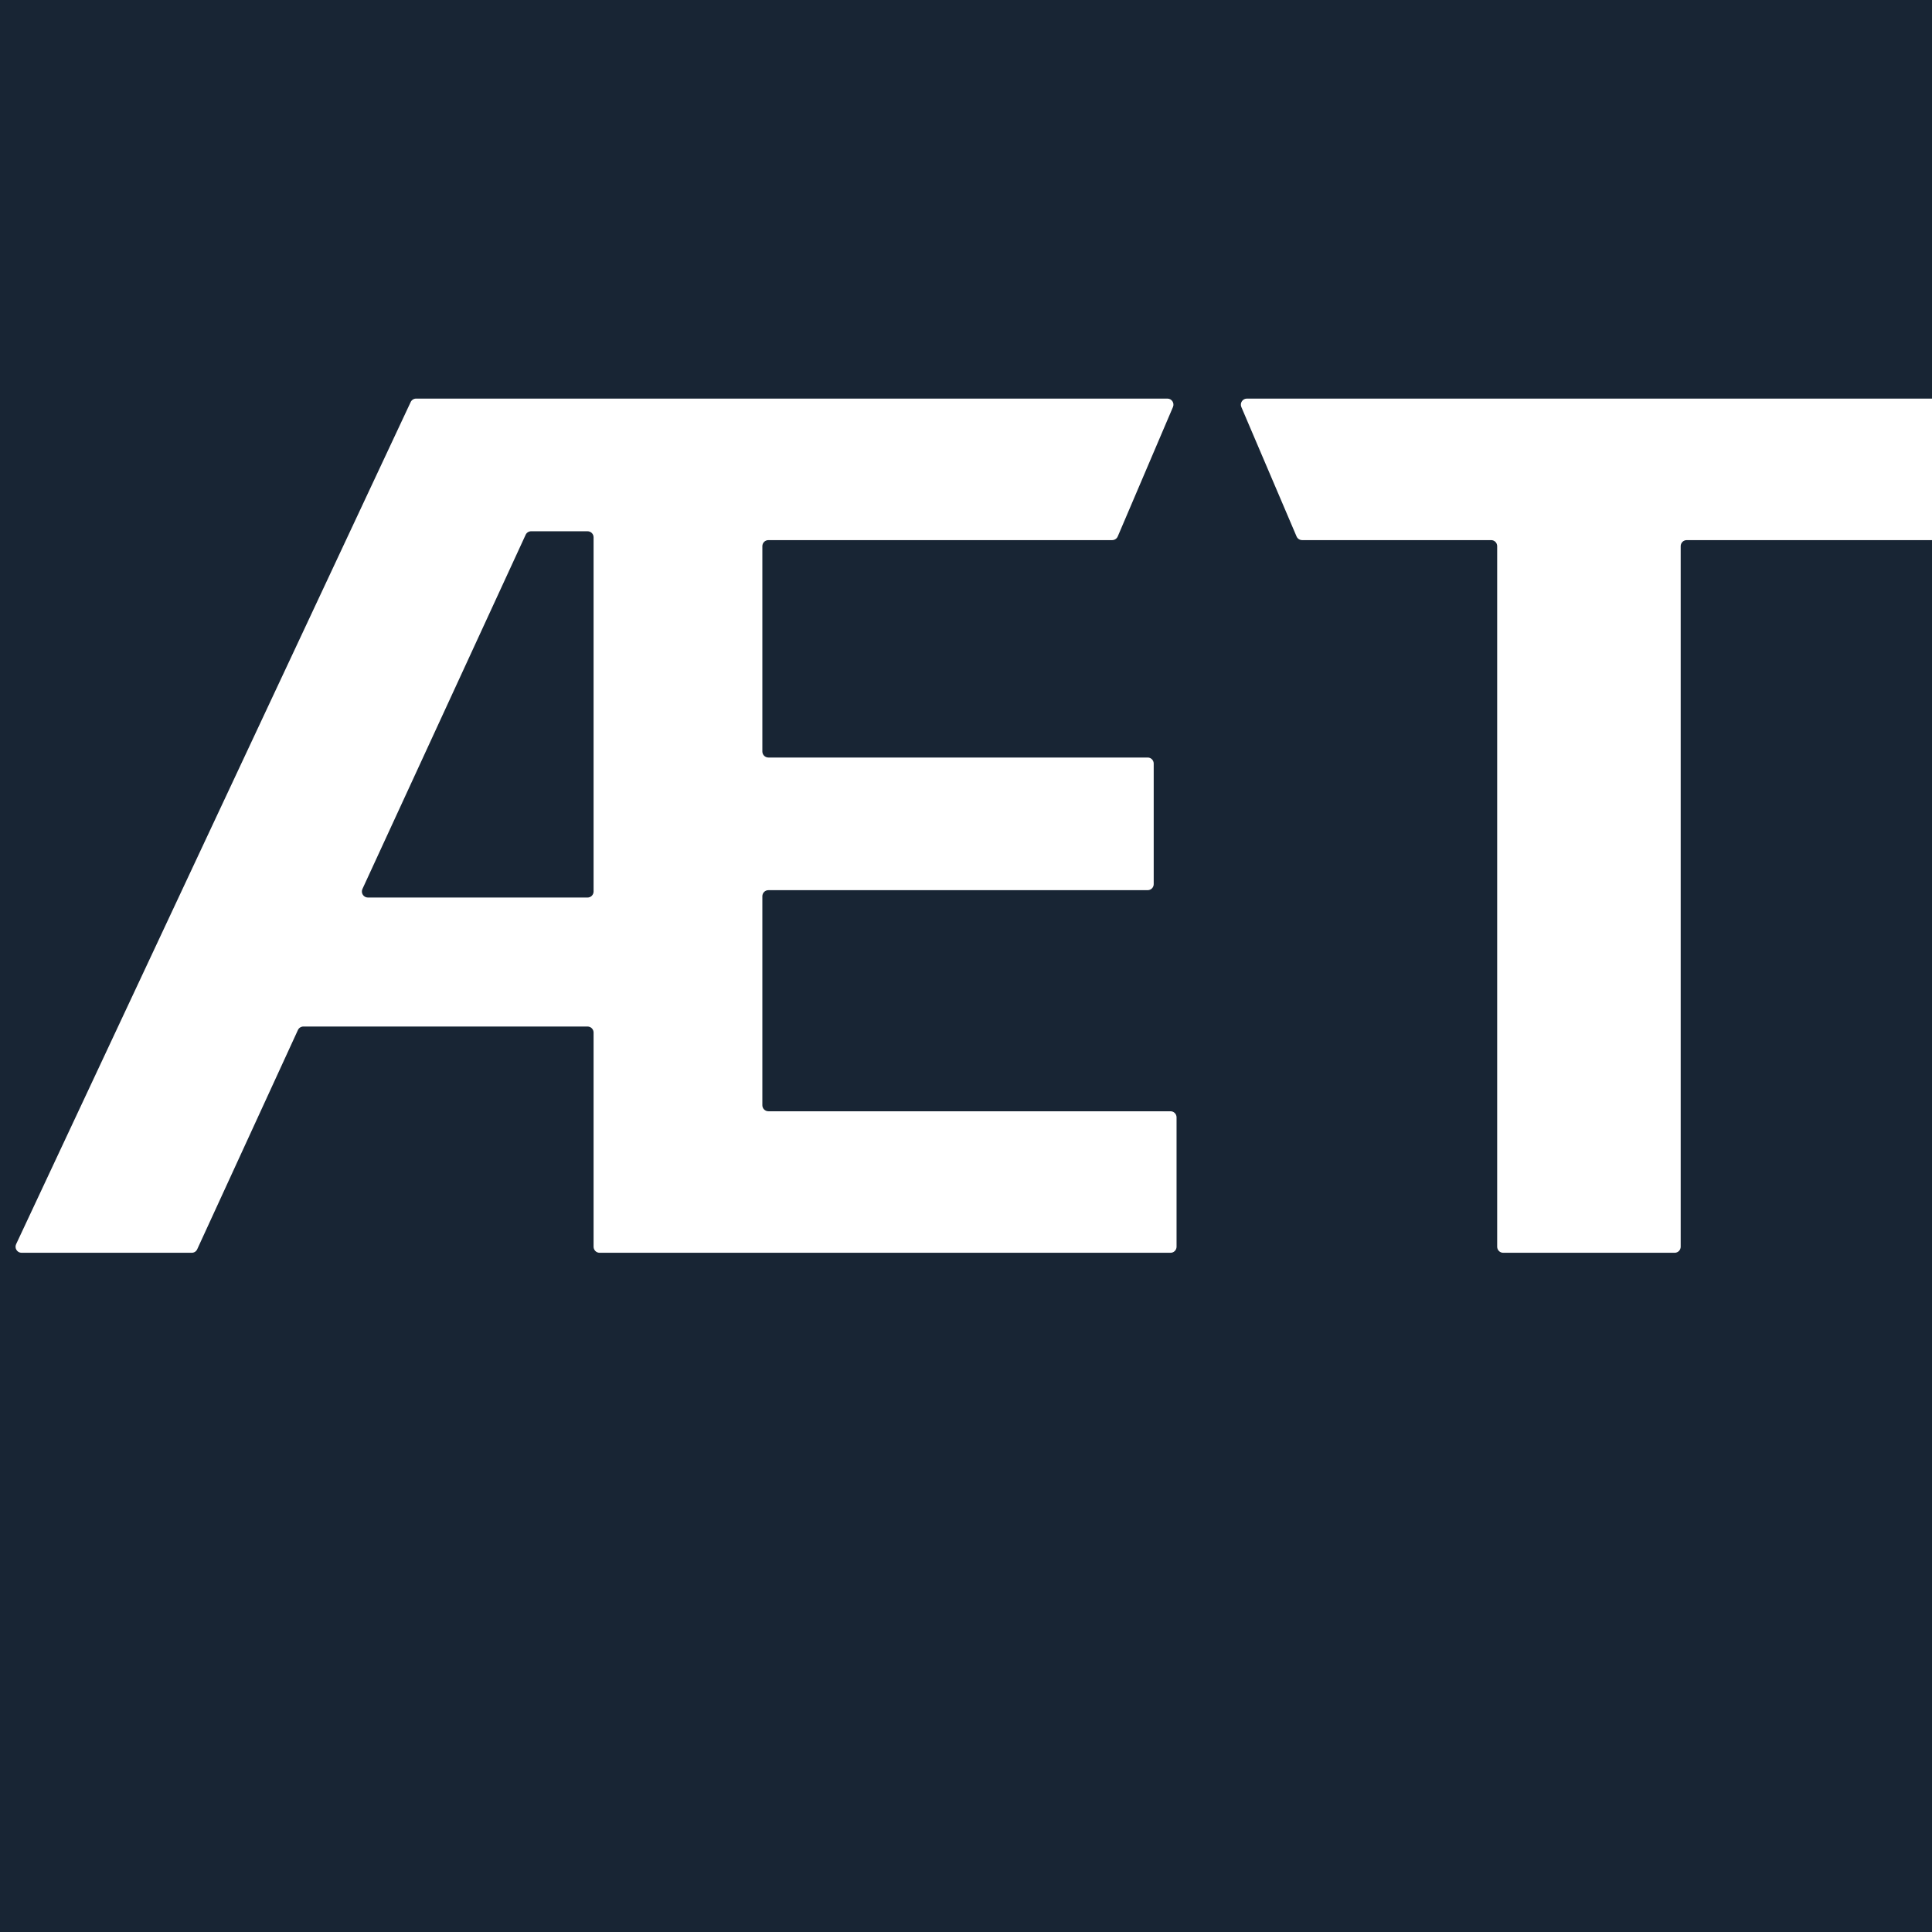 <svg width="64" height="64" viewBox="0 0 64 64" fill="none" xmlns="http://www.w3.org/2000/svg">
<g clip-path="url(#clip0_17_151)">
<rect width="64" height="64" fill="#182534"/>
<g filter="url(#filter0_d_17_151)">
<path d="M0.215 41C0.069 41 -0.028 40.848 0.034 40.715L13.104 12.819C13.136 12.749 13.207 12.704 13.285 12.704H38.172C38.316 12.704 38.412 12.851 38.356 12.983L36.527 17.27C36.495 17.344 36.423 17.392 36.343 17.392H24.954C24.844 17.392 24.754 17.481 24.754 17.592V24.394C24.754 24.504 24.844 24.594 24.954 24.594H37.518C37.629 24.594 37.718 24.683 37.718 24.794V28.788C37.718 28.899 37.629 28.988 37.518 28.988H24.954C24.844 28.988 24.754 29.078 24.754 29.188V36.112C24.754 36.223 24.844 36.312 24.954 36.312H38.275C38.385 36.312 38.475 36.402 38.475 36.513V40.8C38.475 40.91 38.385 41 38.275 41H19.363C19.253 41 19.163 40.91 19.163 40.8V33.705C19.163 33.594 19.074 33.505 18.963 33.505H9.55C9.472 33.505 9.401 33.55 9.369 33.621L6.033 40.883C6.001 40.955 5.93 41 5.852 41H0.215ZM17.094 17.099C17.016 17.099 16.945 17.144 16.913 17.215L11.506 28.949C11.445 29.081 11.542 29.232 11.688 29.232H18.963C19.074 29.232 19.163 29.143 19.163 29.032V17.299C19.163 17.188 19.074 17.099 18.963 17.099H17.094Z" fill="white"/>
<path d="M49.296 41C49.185 41 49.096 40.91 49.096 40.8V17.592C49.096 17.481 49.006 17.392 48.896 17.392H42.634C42.554 17.392 42.482 17.344 42.45 17.27L40.621 12.983C40.565 12.851 40.662 12.704 40.805 12.704H63.569C63.679 12.704 63.769 12.794 63.769 12.904V17.192C63.769 17.302 63.679 17.392 63.569 17.392H55.375C55.265 17.392 55.175 17.481 55.175 17.592V40.8C55.175 40.91 55.086 41 54.975 41H49.296Z" fill="white"/>
</g>
</g>
<defs>
<filter id="filter0_d_17_151" x="-0.485" y="12.204" width="65.754" height="30.296" filterUnits="userSpaceOnUse" color-interpolation-filters="sRGB">
<feFlood flood-opacity="0" result="BackgroundImageFix"/>
<feColorMatrix in="SourceAlpha" type="matrix" values="0 0 0 0 0 0 0 0 0 0 0 0 0 0 0 0 0 0 127 0" result="hardAlpha"/>
<feOffset dx="0.5" dy="0.5"/>
<feGaussianBlur stdDeviation="0.5"/>
<feComposite in2="hardAlpha" operator="out"/>
<feColorMatrix type="matrix" values="0 0 0 0 0.078 0 0 0 0 0.098 0 0 0 0 0.122 0 0 0 1 0"/>
<feBlend mode="normal" in2="BackgroundImageFix" result="effect1_dropShadow_17_151"/>
<feBlend mode="normal" in="SourceGraphic" in2="effect1_dropShadow_17_151" result="shape"/>
</filter>
<clipPath id="clip0_17_151">
<rect width="64" height="64" fill="white"/>
</clipPath>
</defs>
</svg>
